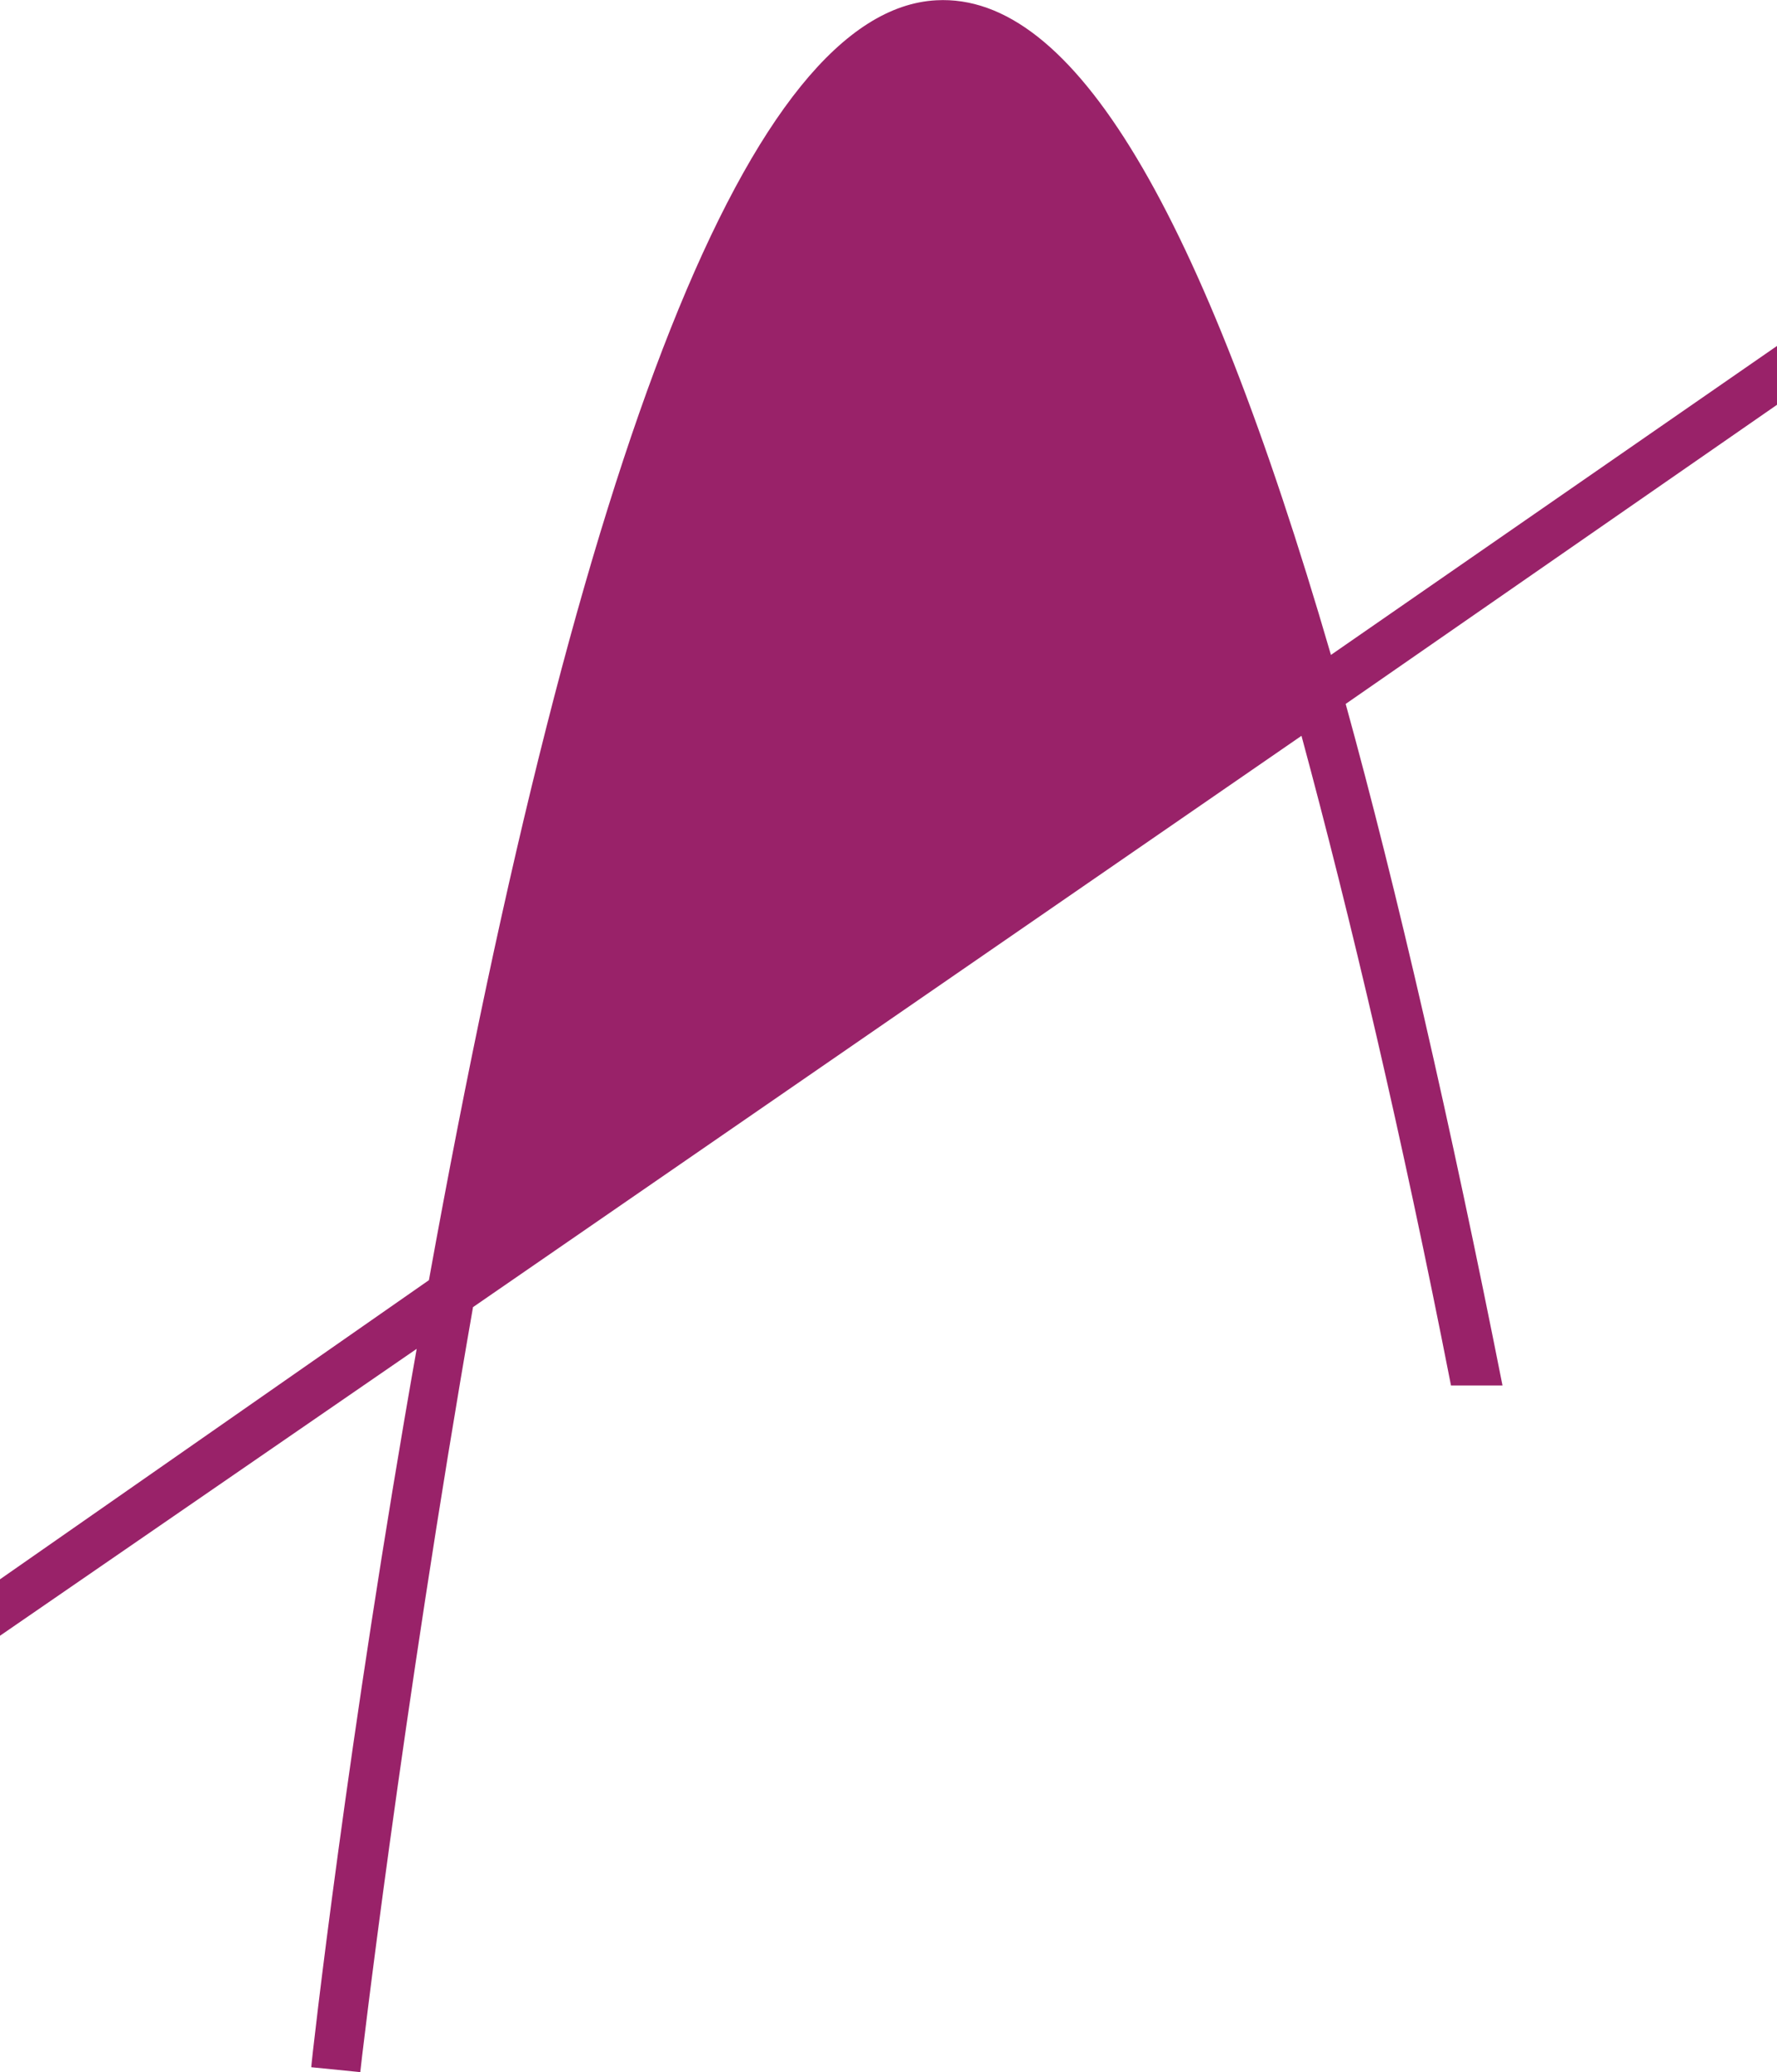 <?xml version="1.0" encoding="UTF-8" standalone="no"?>
<!-- Created with Inkscape (http://www.inkscape.org/) -->

<svg
   width="19.182mm"
   height="22.359mm"
   viewBox="0 0 19.182 22.359"
   version="1.1"
   id="svg1"
   xmlns:inkscape="http://www.inkscape.org/namespaces/inkscape"
   xmlns:sodipodi="http://sodipodi.sourceforge.net/DTD/sodipodi-0.dtd"
   xmlns="http://www.w3.org/2000/svg"
   xmlns:svg="http://www.w3.org/2000/svg">
  <sodipodi:namedview
     id="namedview1"
     pagecolor="#ffffff"
     bordercolor="#111111"
     borderopacity="1"
     inkscape:showpageshadow="0"
     inkscape:pageopacity="0"
     inkscape:pagecheckerboard="1"
     inkscape:deskcolor="#d1d1d1"
     inkscape:document-units="mm" />
  <defs
     id="defs1" />
  <g
     inkscape:label="Layer 1"
     inkscape:groupmode="layer"
     id="layer1"
     transform="translate(-116.152,-147.902)">
    <path
       class="st0"
       d="m 135.334,152.27 v -0.635 l -4.815,3.334 c -1.402,-4.815 -2.778,-7.144 -4.26,-7.064 -1.984,0.106 -3.836,4.736 -5.477,13.811 l -4.63,3.228 v 0.609 l 4.498,-3.096 c -0.741,4.18 -1.138,7.699 -1.138,7.752 l 0.529,0.053 c 0,-0.026 0.45,-3.863 1.217,-8.255 l 8.943,-6.165 c 0.529,1.958 1.085,4.313 1.614,7.011 h 0.556 c -0.556,-2.805 -1.138,-5.345 -1.693,-7.355 z"
       id="path1"
       style="fill:#992269;stroke-width:0.265"
       inkscape:export-filename="path1.svg"
       inkscape:export-xdpi="300"
       inkscape:export-ydpi="300" />
  </g>
</svg>
